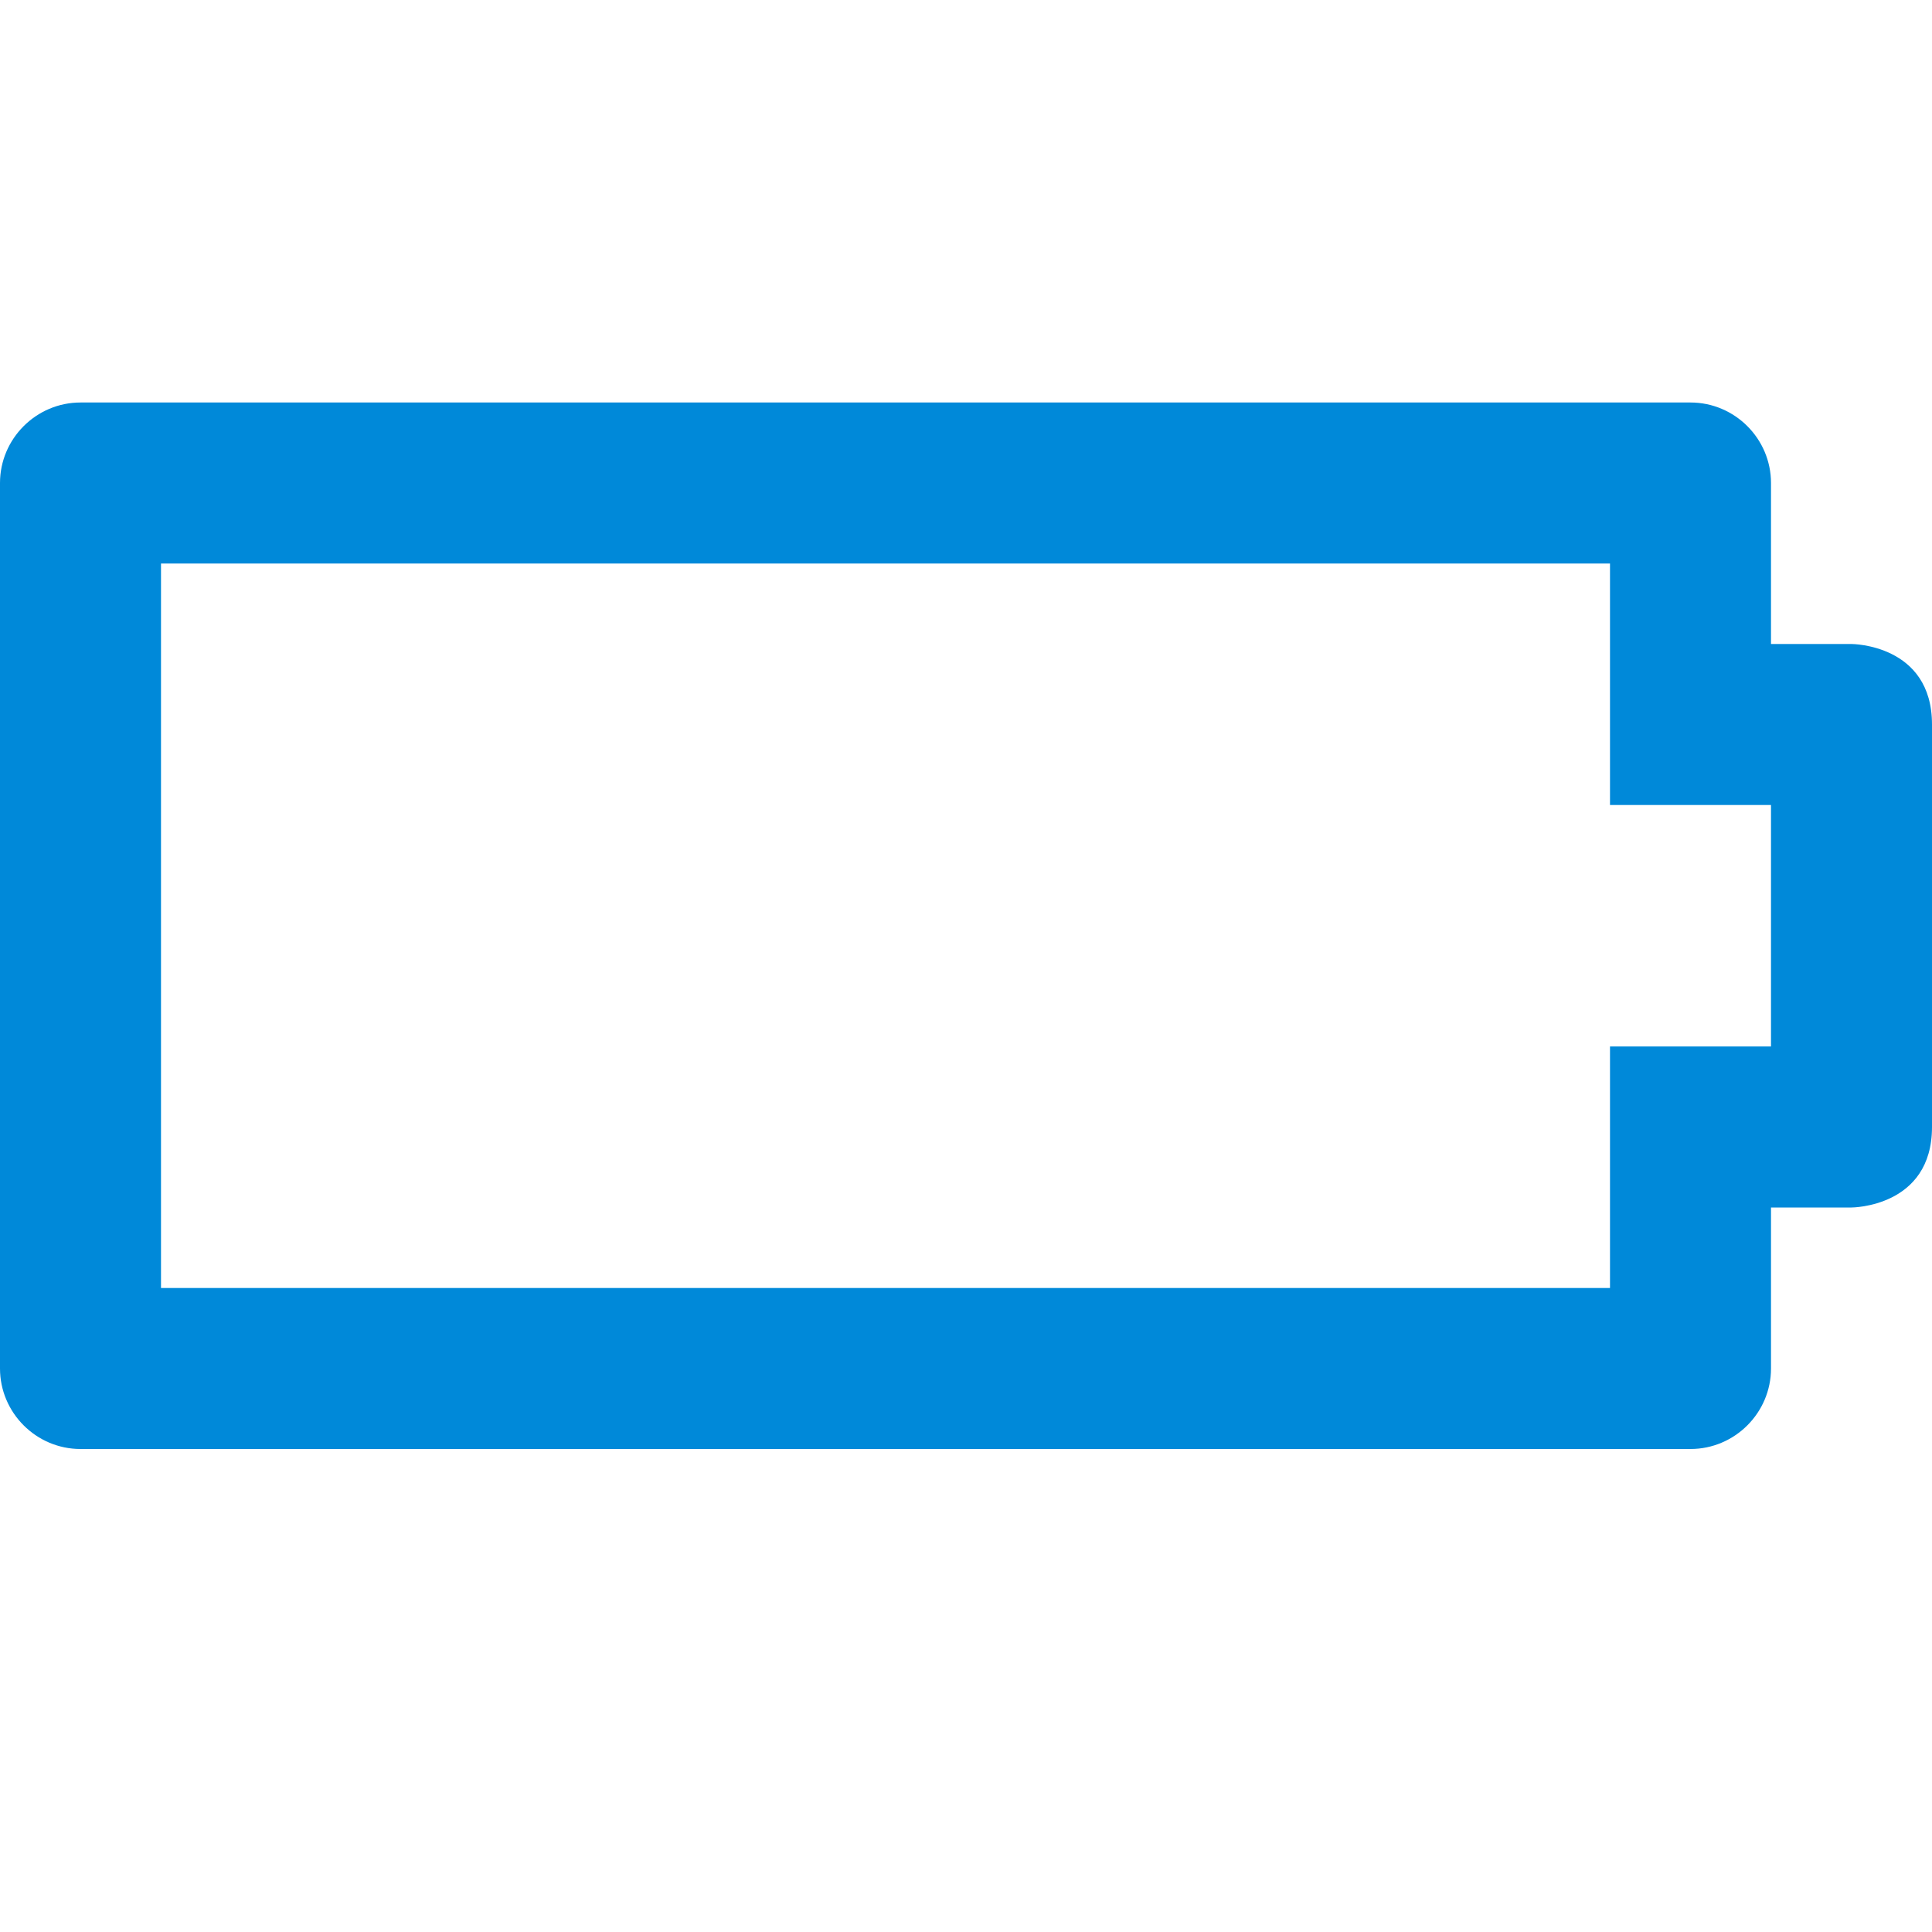 <?xml version="1.0" encoding="UTF-8"?><svg id="ay" xmlns="http://www.w3.org/2000/svg" width="24" height="24" viewBox="0 0 24 24"><path d="M23,8h-1v-2c0-.55-.45-1-1-1H1c-.55,0-1,.45-1,1v11c0,.55,.45,1,1,1H21c.55,0,1-.45,1-1v-2h1s1,0,1-1v-5c0-1-1-1-1-1Zm-1,5h-2v3H2V7H20v3h2v3Z" style="fill:#0089d9; fill-rule:evenodd;"/></svg>